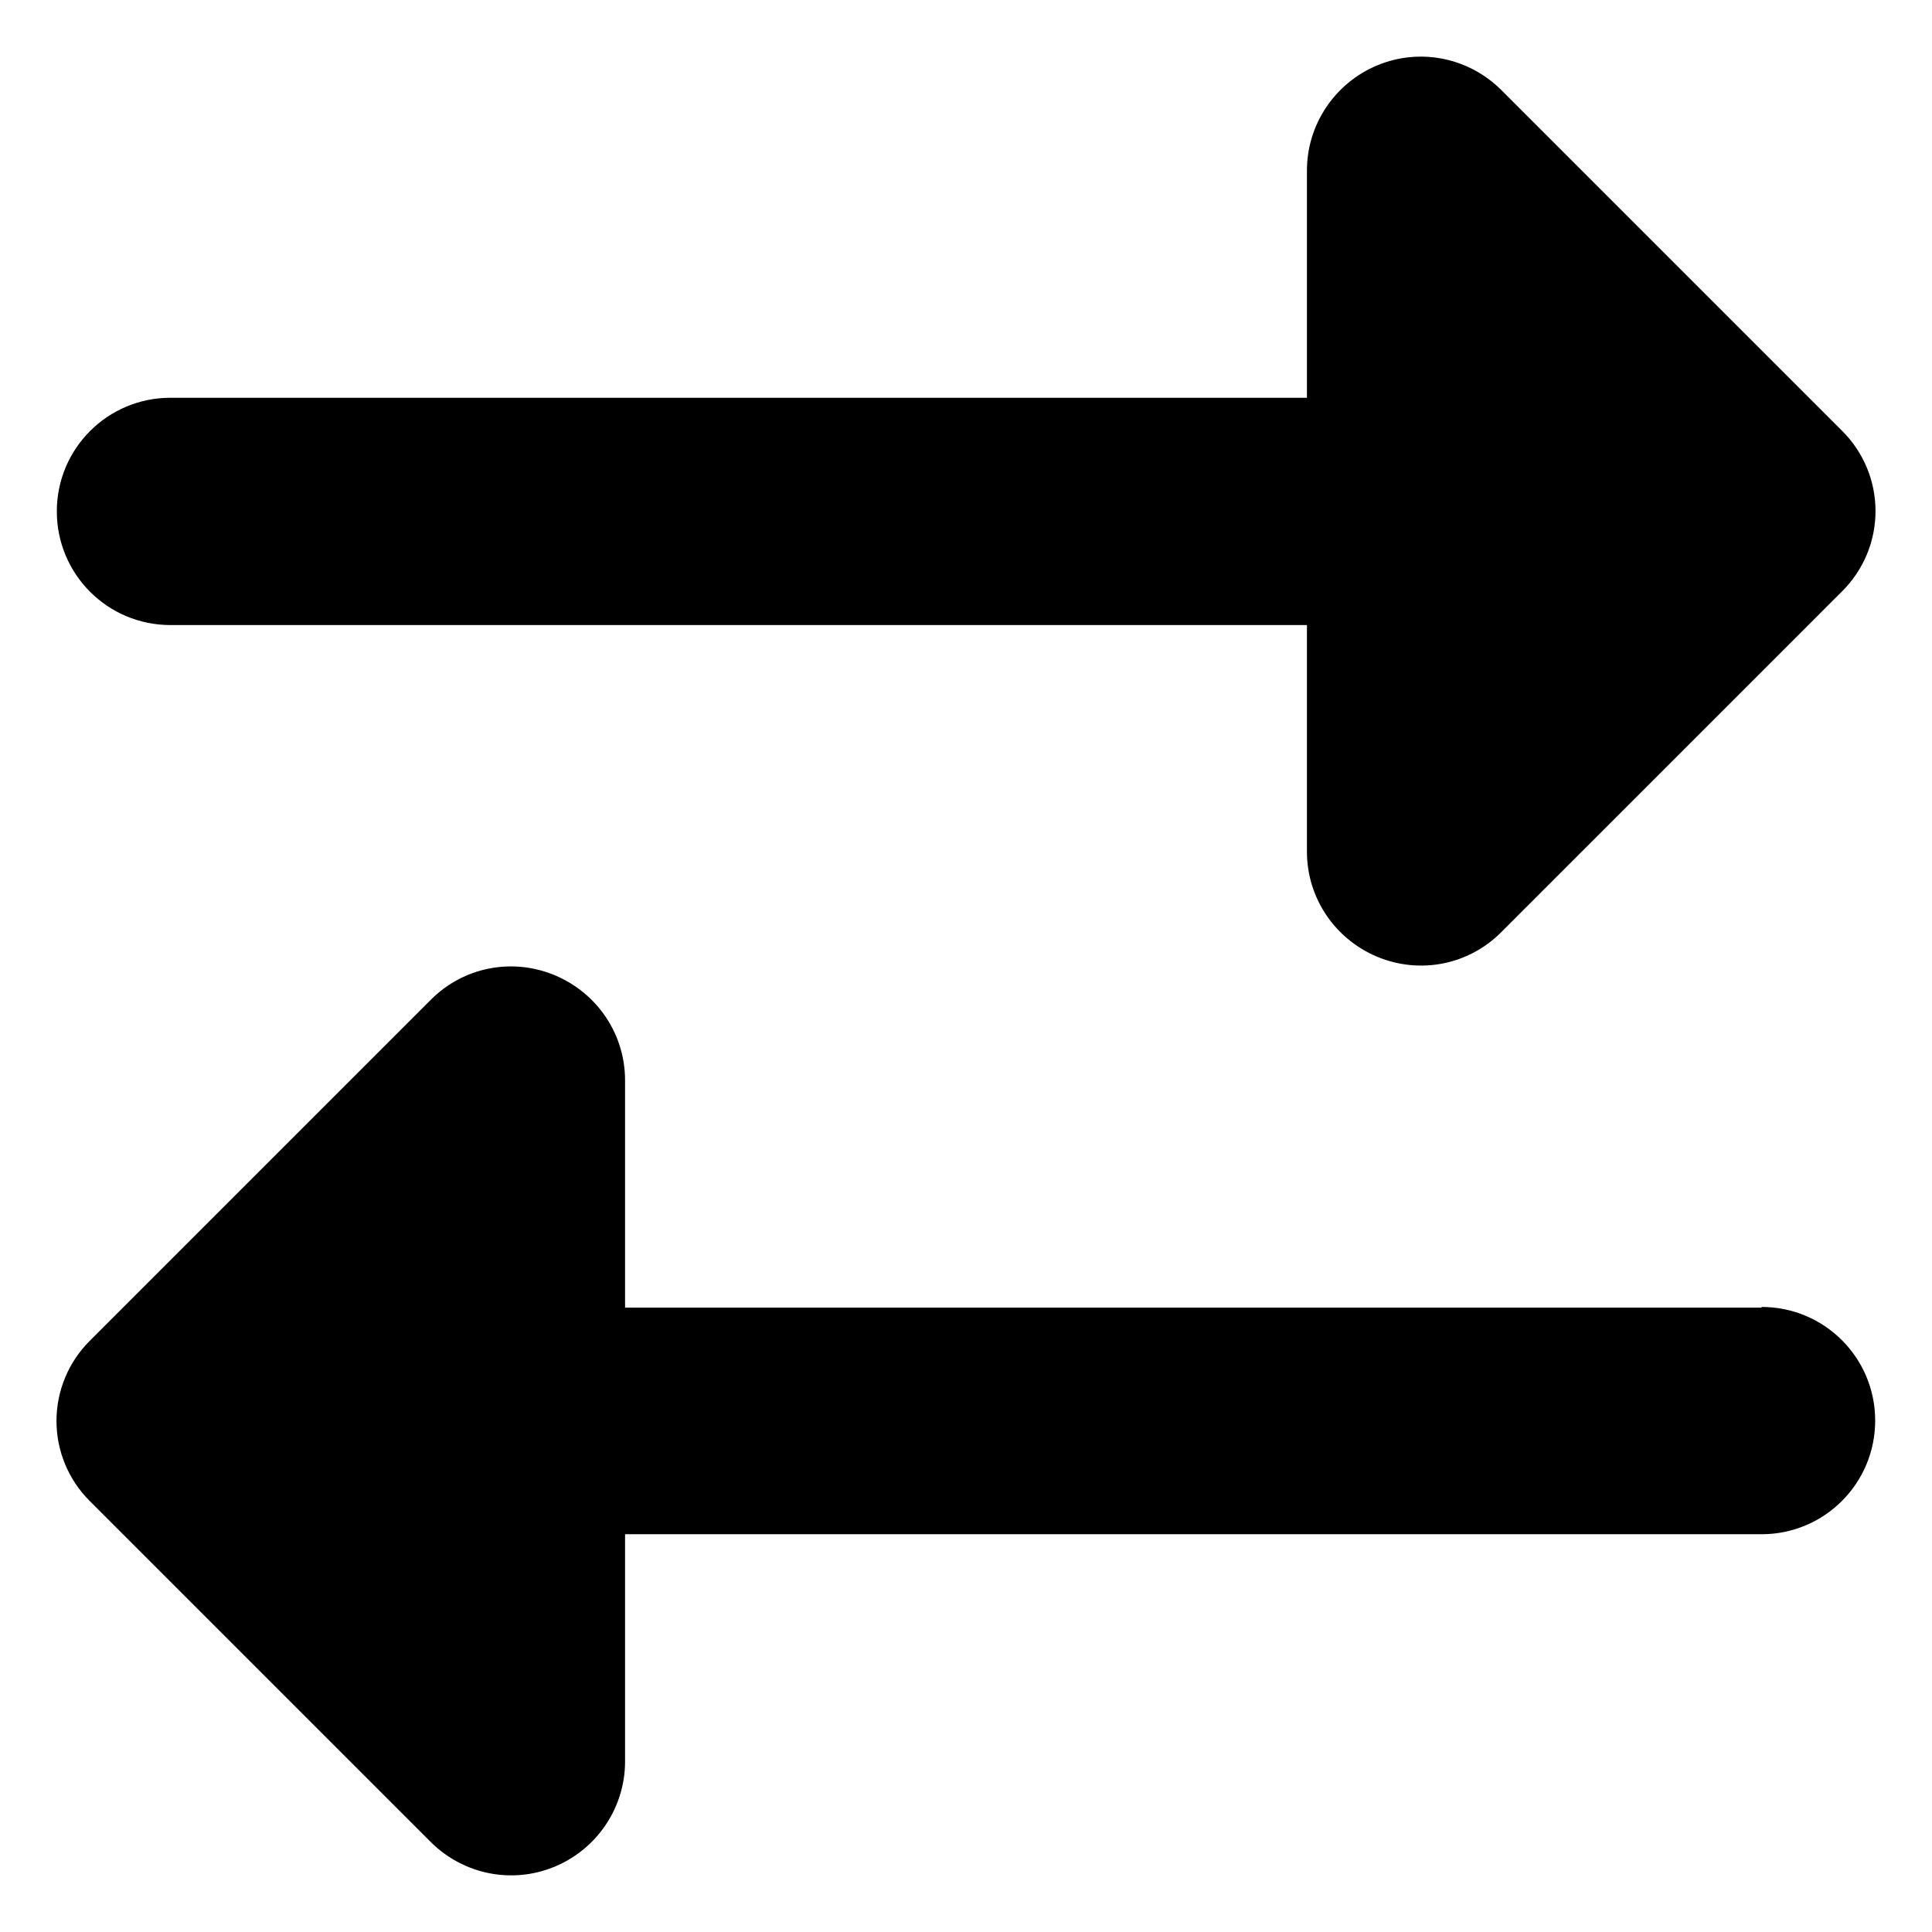 <svg width="17" height="17" viewBox="0 0 17 17" fill="none" xmlns="http://www.w3.org/2000/svg">
<path d="M1.5 3.5H11.5V1.5C11.5 1.097 11.744 0.731 12.119 0.575C12.494 0.419 12.922 0.506 13.209 0.791L16.209 3.791C16.397 3.978 16.503 4.231 16.503 4.497C16.503 4.763 16.397 5.016 16.209 5.203L13.209 8.203C12.922 8.491 12.494 8.575 12.119 8.419C11.744 8.262 11.5 7.9 11.5 7.494V5.5H1.5C0.947 5.5 0.5 5.053 0.5 4.5C0.5 3.947 0.947 3.5 1.5 3.5ZM15.5 11.5C16.053 11.5 16.5 11.947 16.5 12.5C16.5 13.053 16.053 13.5 15.5 13.5H5.5V15.5C5.5 15.903 5.256 16.269 4.881 16.425C4.506 16.581 4.078 16.494 3.791 16.209L0.791 13.209C0.603 13.022 0.497 12.769 0.497 12.503C0.497 12.238 0.603 11.984 0.791 11.797L3.791 8.797C4.078 8.509 4.506 8.425 4.881 8.581C5.256 8.738 5.5 9.1 5.5 9.506V11.506H15.5V11.5Z" fill="currentColor"/>
</svg>
